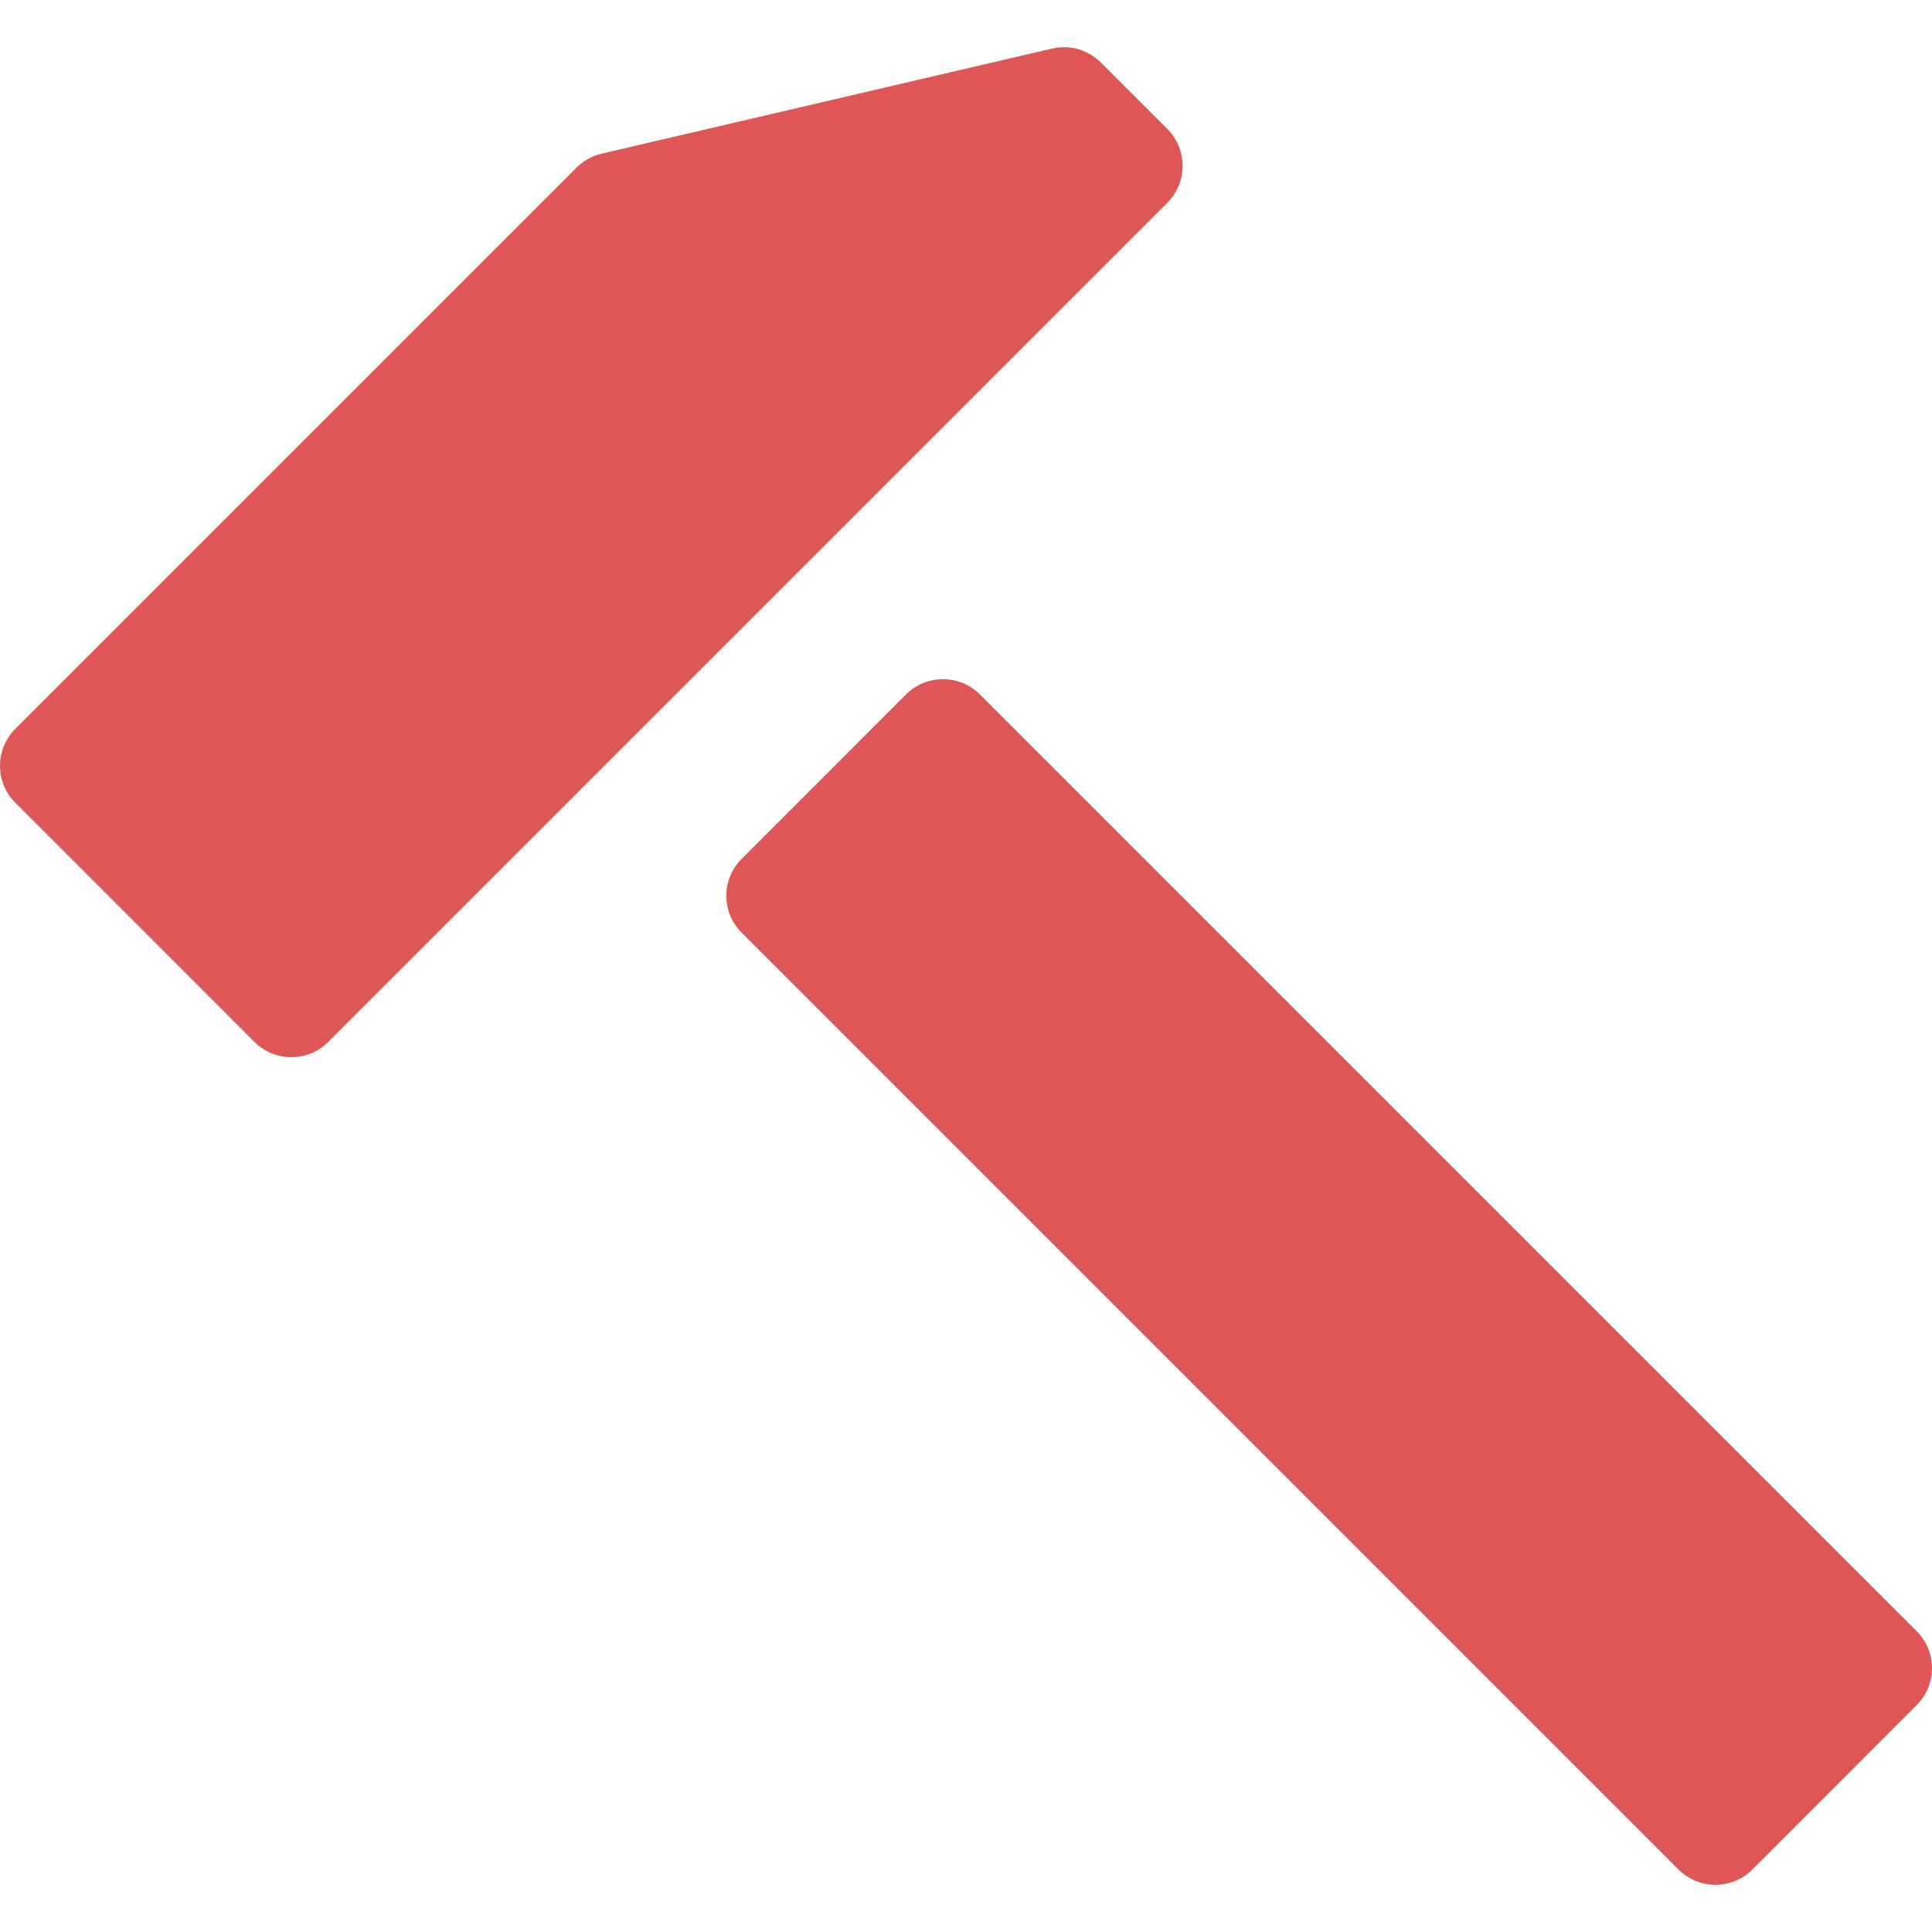 <!--?xml version="1.0" encoding="utf-8"?-->
<!-- Generator: Adobe Illustrator 15.1.0, SVG Export Plug-In . SVG Version: 6.00 Build 0)  -->

<svg version="1.1" id="_x32_" xmlns="http://www.w3.org/2000/svg" xmlns:xlink="http://www.w3.org/1999/xlink" x="0px" y="0px" width="512px" height="512px" viewBox="0 0 512 512" style="width: 512px; height: 512px; opacity: 1;" xml:space="preserve">
<style type="text/css">

	.st0{fill:#4B4B4B;}

</style>
<g>
	<path class="st0" d="M309.344,34.167c5.406,5.406,5.406,14.188,0,19.594L87,276.105c-5.406,5.406-14.188,5.406-19.594,0
		L4.063,212.746c-5.406-5.406-5.406-14.188,0-19.594l148.75-148.75c1.813-1.828,4.125-3.109,6.656-3.688l119.344-27.844
		c4.656-1.078,9.531,0.313,12.938,3.703L309.344,34.167z" style="fill: rgb(223, 86, 86);"></path>
	<path class="st0" d="M507.938,432.293c5.406,5.422,5.406,14.188,0,19.594l-43.531,43.547c-5.406,5.406-14.188,5.406-19.594,0
		l-248.25-248.25c-5.438-5.406-5.438-14.188,0-19.594l43.531-43.547c5.406-5.406,14.188-5.406,19.594,0L507.938,432.293z" style="fill: rgb(223, 86, 86);"></path>
</g>
</svg>
